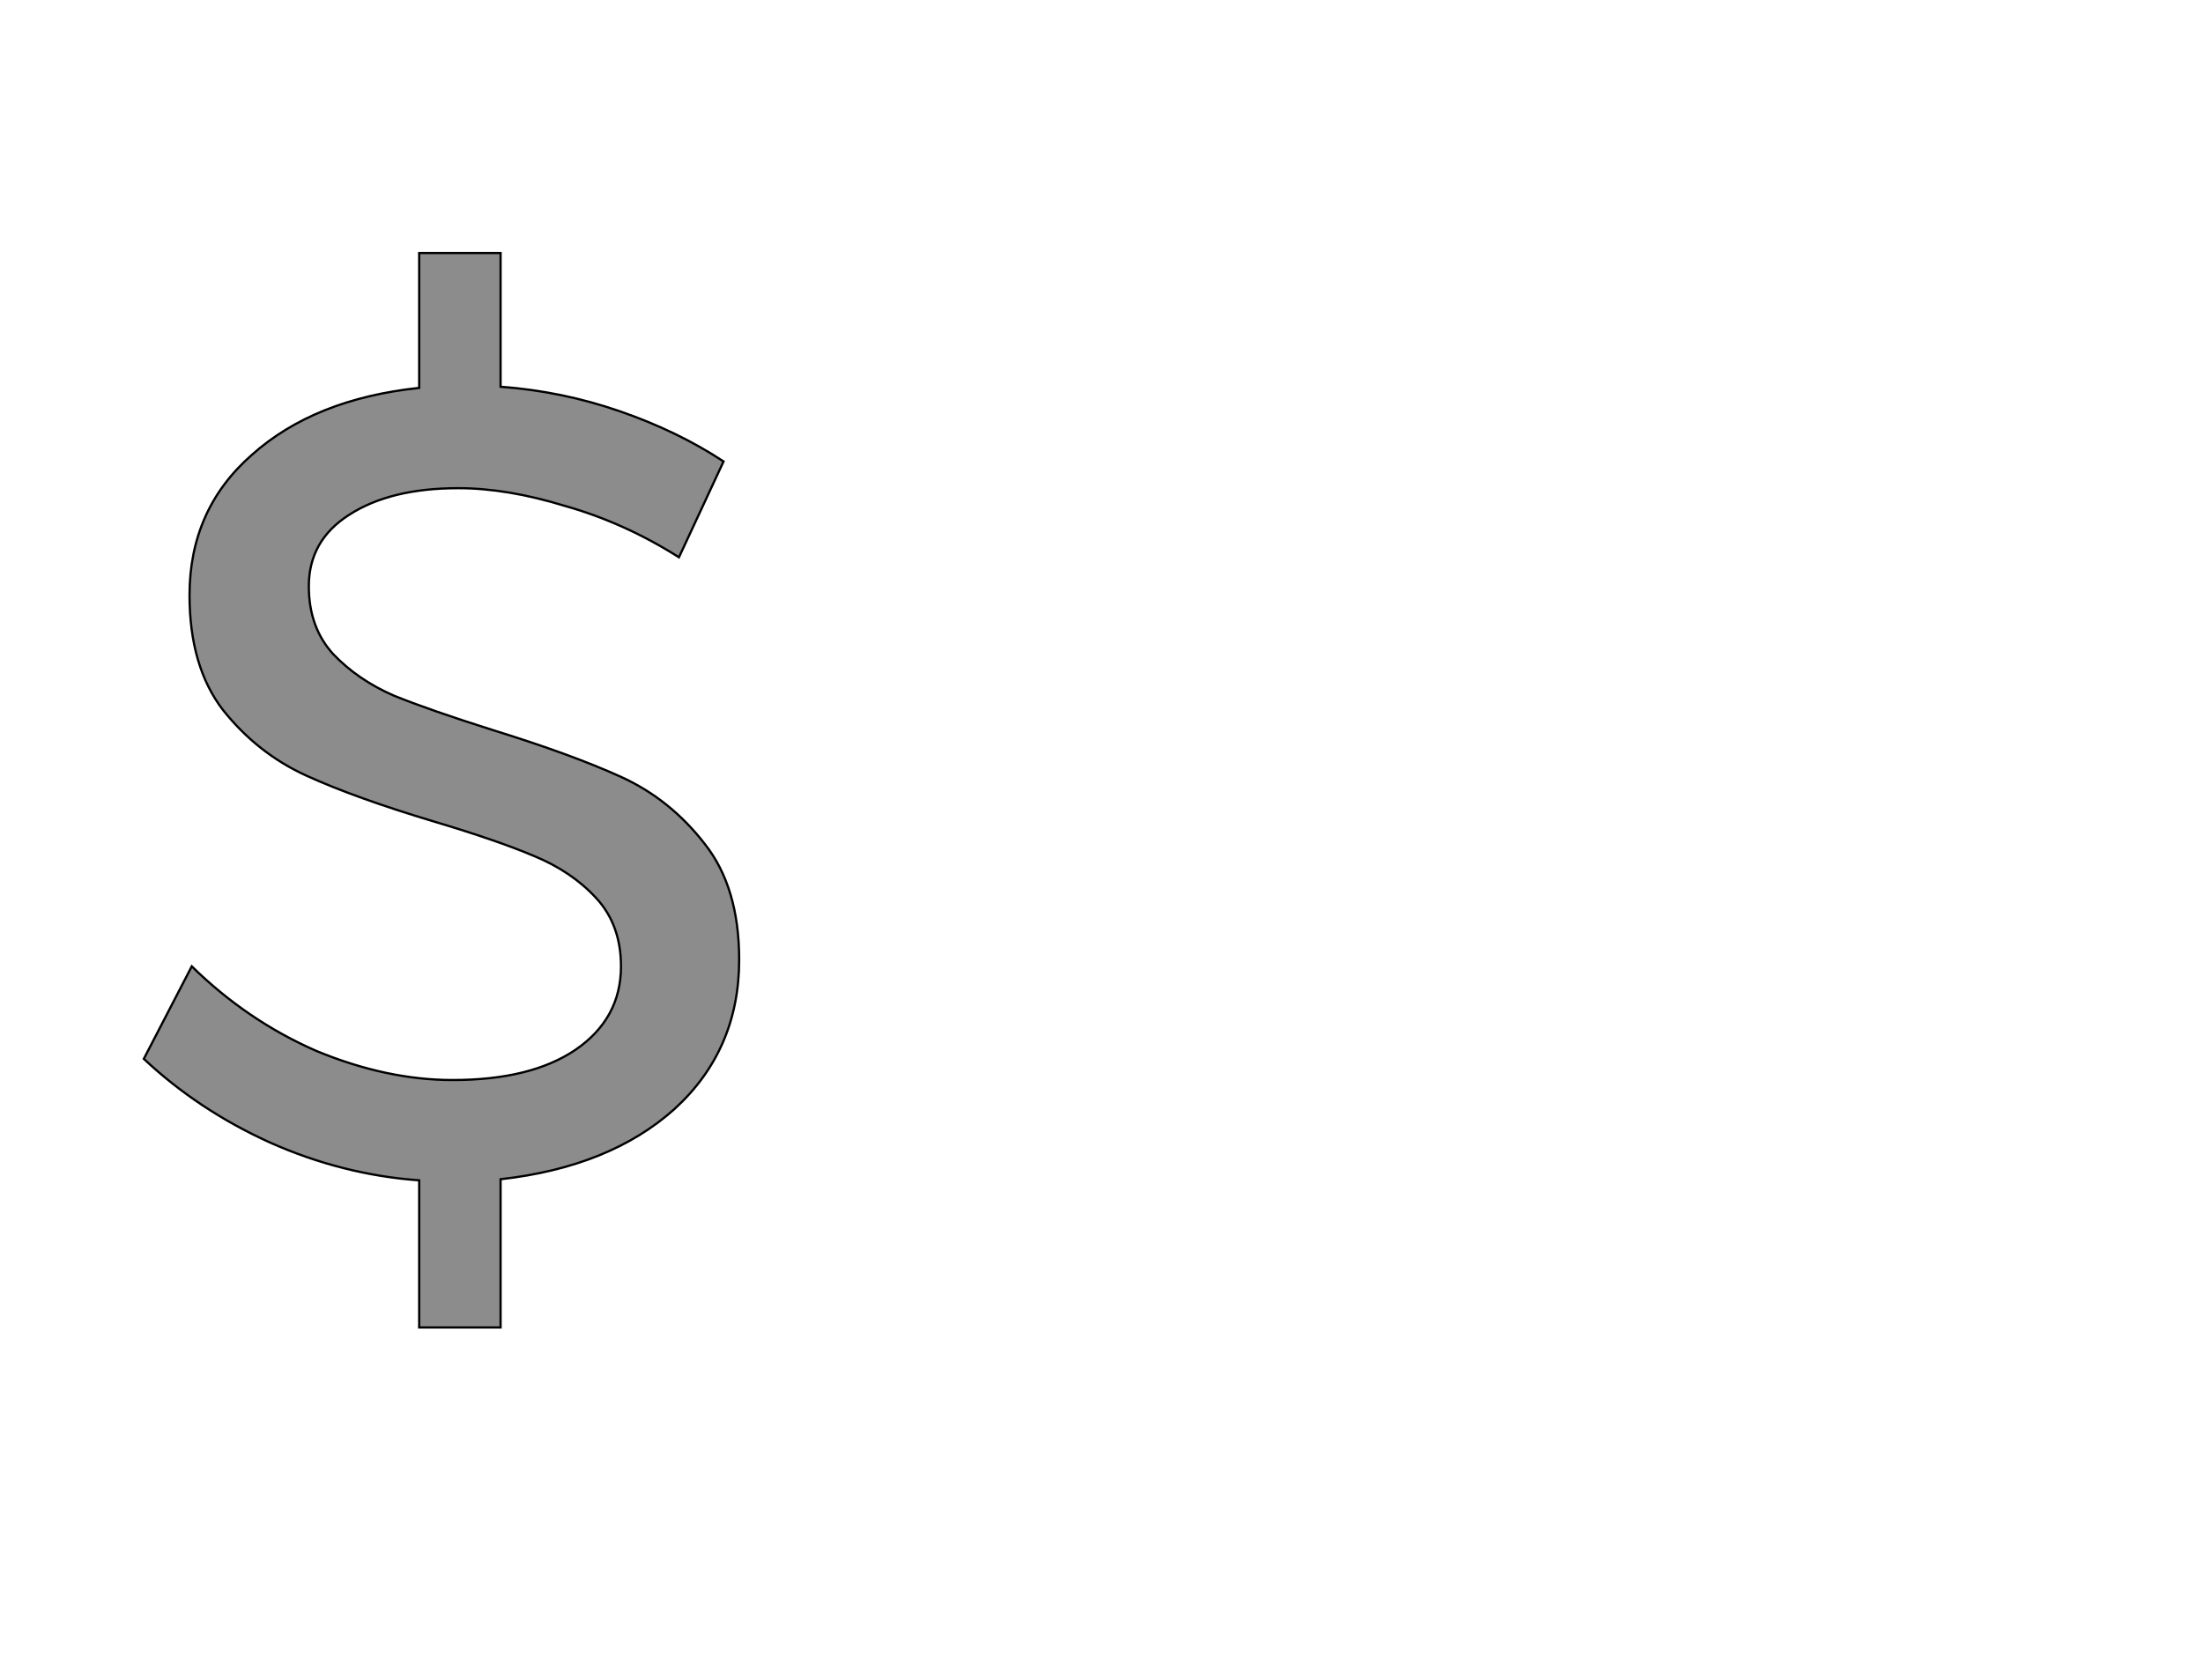 <!--
BEGIN METADATA

BBOX_X_MIN 29
BBOX_Y_MIN -137
BBOX_X_MAX 563
BBOX_Y_MAX 827
WIDTH 534
HEIGHT 964
H_BEARING_X 29
H_BEARING_Y 827
H_ADVANCE 616
V_BEARING_X -279
V_BEARING_Y 127
V_ADVANCE 1219
ORIGIN_X 0
ORIGIN_Y 0

END METADATA
-->

<svg width='1976px' height='1507px' xmlns='http://www.w3.org/2000/svg' version='1.1'>

 <!-- make sure glyph is visible within svg window -->
 <g fill-rule='nonzero'  transform='translate(100 1054)'>

  <!-- draw actual outline using lines and Bezier curves-->
  <path fill='black' stroke='black' fill-opacity='0.45'  stroke-width='2'  d='
 M 177,-491
 M 199,-467
 Q 221,-444 253,-430
 Q 285,-417 342,-399
 Q 413,-377 457,-357
 Q 501,-337 532,-297
 Q 563,-258 563,-193
 Q 563,-112 505,-59
 Q 447,-7 349,4
 L 349,137
 L 276,137
 L 276,5
 Q 207,0 142,-29
 Q 78,-58 29,-104
 L 72,-187
 Q 122,-138 184,-111
 Q 247,-85 306,-85
 Q 376,-85 416,-112
 Q 457,-140 457,-187
 Q 457,-224 435,-248
 Q 413,-272 379,-286
 Q 346,-300 289,-317
 Q 219,-338 175,-358
 Q 131,-378 100,-417
 Q 70,-456 70,-520
 Q 70,-597 126,-646
 Q 182,-696 276,-706
 L 276,-827
 L 349,-827
 L 349,-707
 Q 404,-703 456,-685
 Q 508,-667 549,-640
 L 509,-554
 Q 460,-585 407,-600
 Q 355,-616 311,-616
 Q 250,-616 213,-592
 Q 177,-569 177,-528
 Q 177,-491 199,-467
 Z

  '/>
 </g>
</svg>
